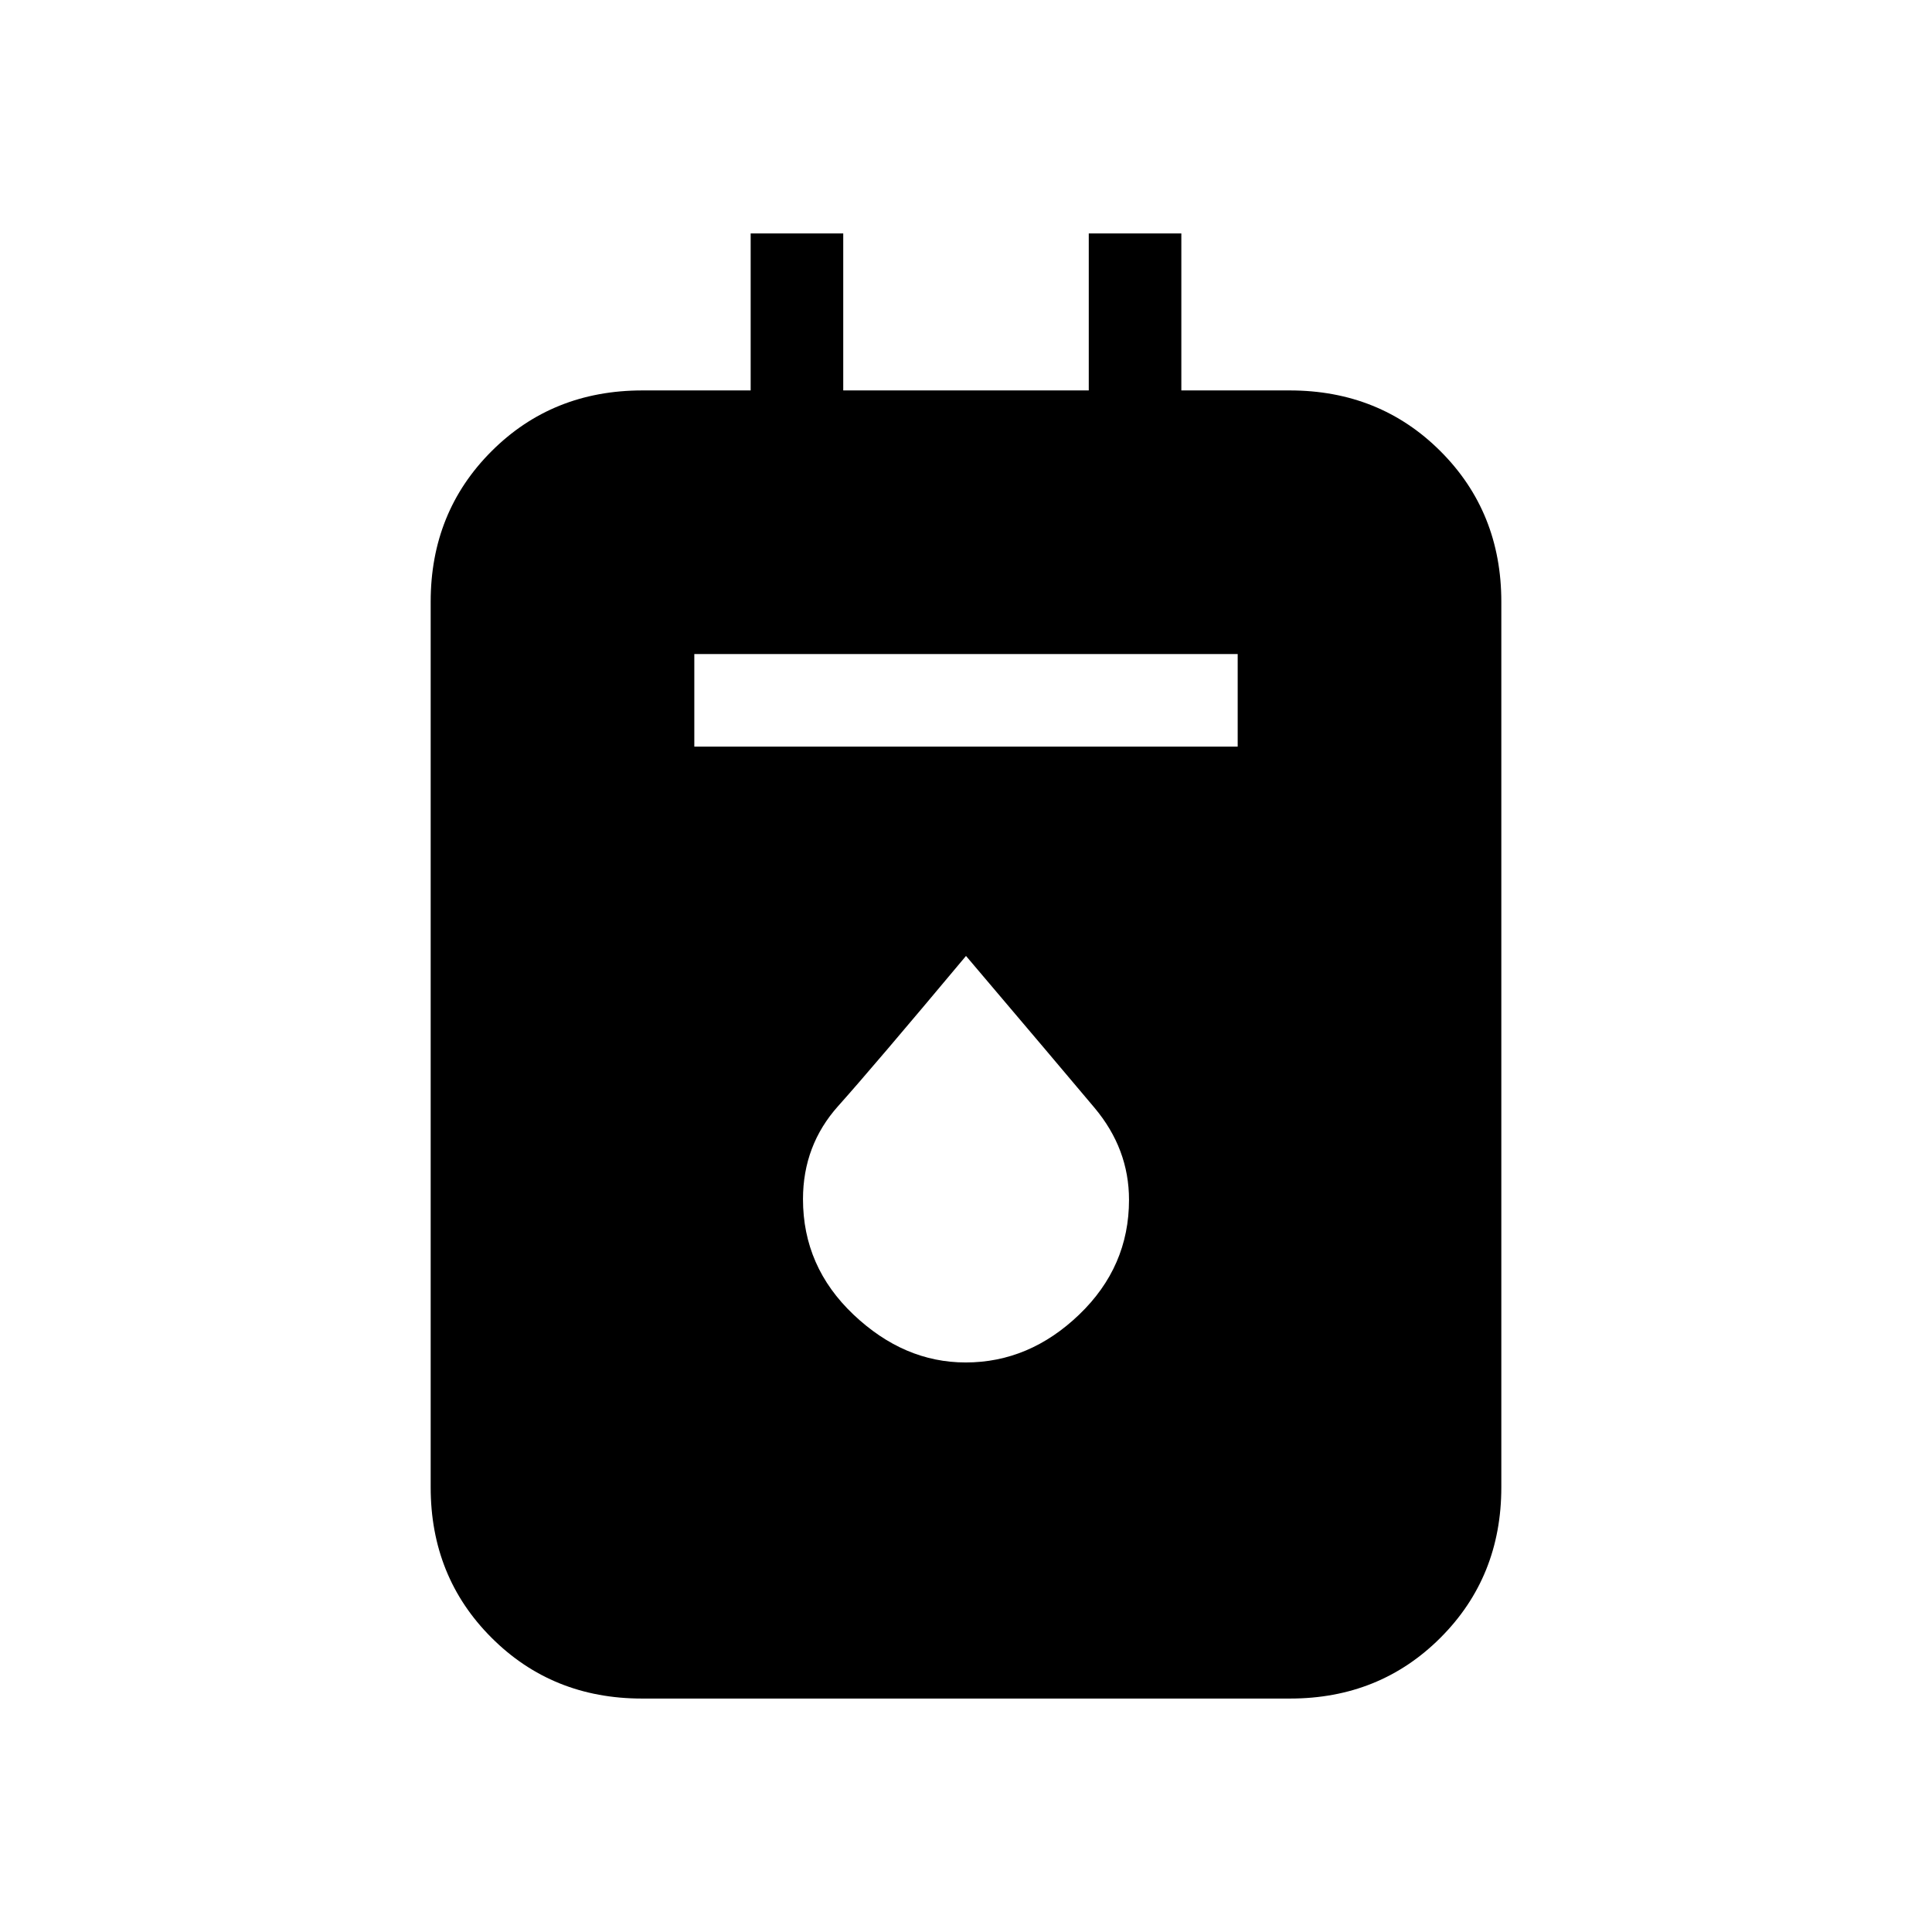<svg xmlns="http://www.w3.org/2000/svg" height="20" viewBox="0 -960 960 960" width="20"><path d="M319-116q-44.55 0-74.77-30.23Q214-176.45 214-221v-440q0-44.55 30.23-74.78 30.22-30.22 75-30.22H373v-78h46v78h122v-78h46v78h53.77q44.78 0 75.01 30.22Q746-705.55 746-661v440q0 44.55-30.22 74.77Q685.55-116 641-116H319Zm26-473h270v-46H345v46Zm134.83 306q31.63 0 56.4-23.78T561-363.81q0-25.32-17.15-45.74T480-485q-46 55-63.5 74.56-17.5 19.56-17.5 46.3 0 33.58 25.1 57.36T479.83-283Z"/></svg>